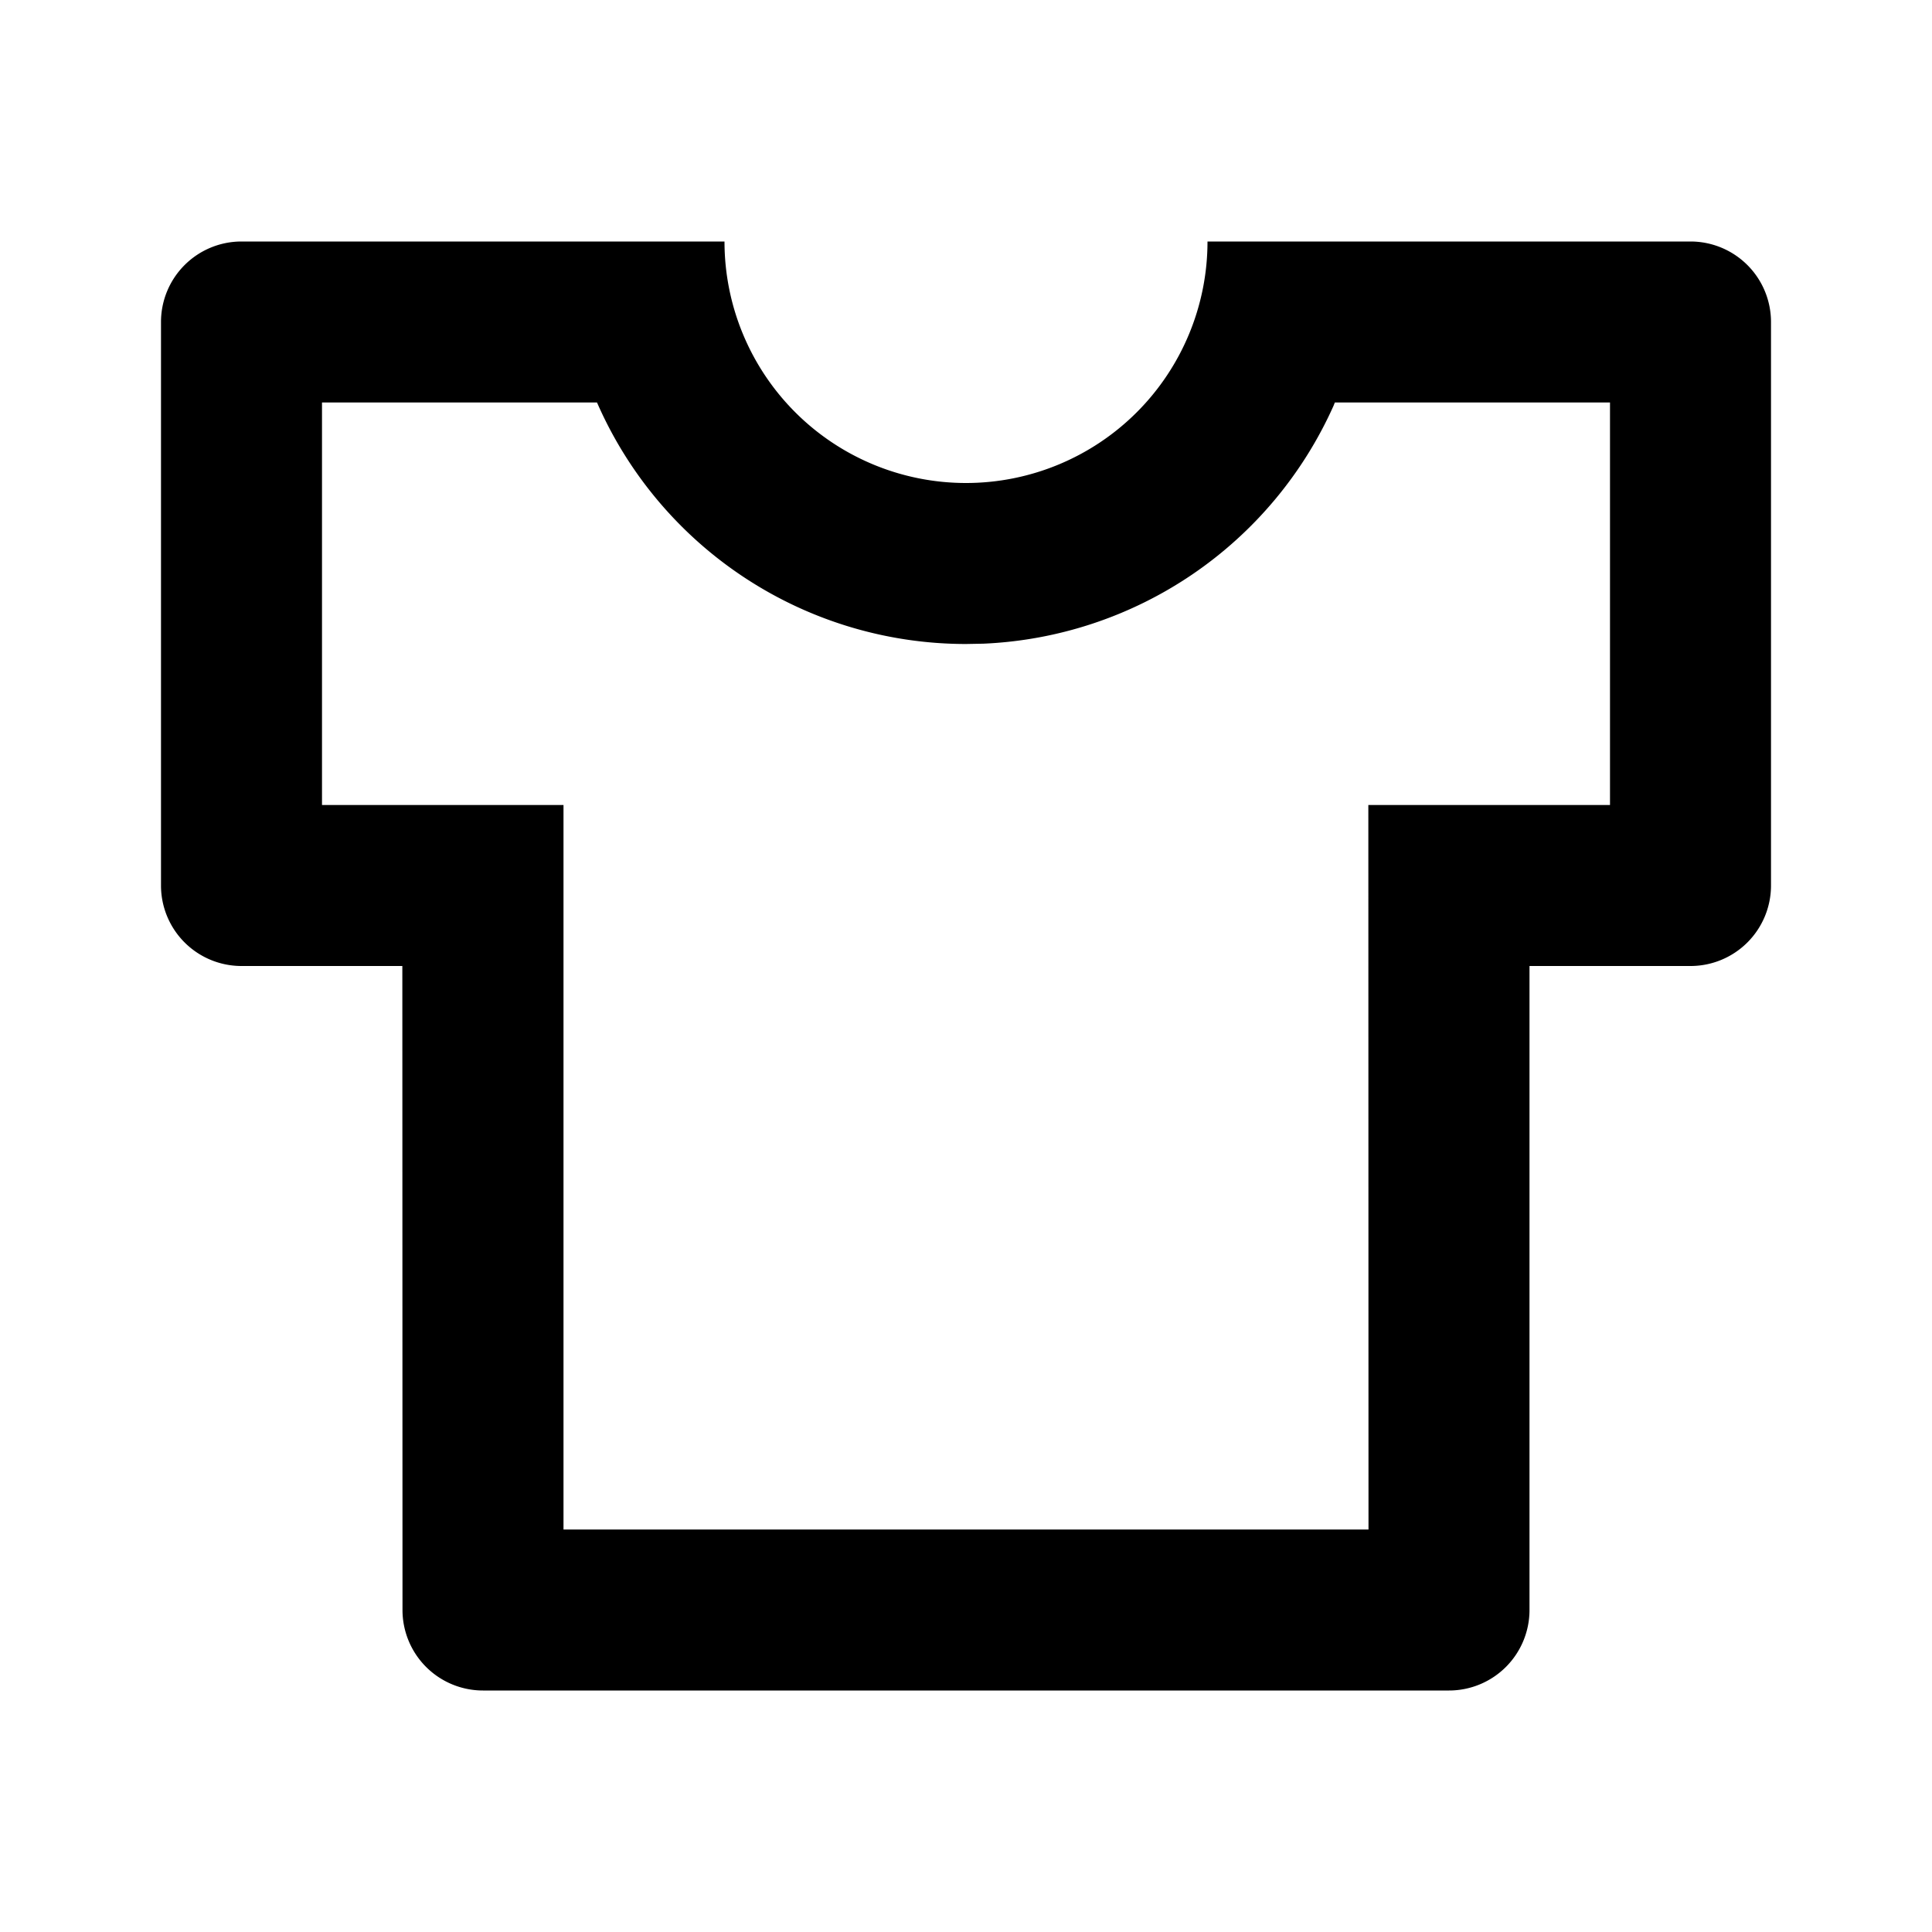 <svg xmlns="http://www.w3.org/2000/svg" width="100%" height="100%" viewBox="0 0 1200 1200"><path fill="currentColor" d="M450 150A150-150 0 0 1 750 150H1050A50-50 0 0 0 1100 200V550A50-50 0 0 0 1050 600H950L950 1000A50-50 0 0 0 900 1050H300A50-50 0 0 0 250 1000L249.9 600 150 600A50-50 0 0 0 100 550V200A50-50 0 0 0 150 150H450zM1000 250H829.1L828.3 252A250.1-250.1 0 0 0 610.8 399.8L600 400A250.1-250.1 0 0 0 371.7 252L370.8 250H200V500L350 500V950H850L849.9 500 1000 500V250z" /></svg>
